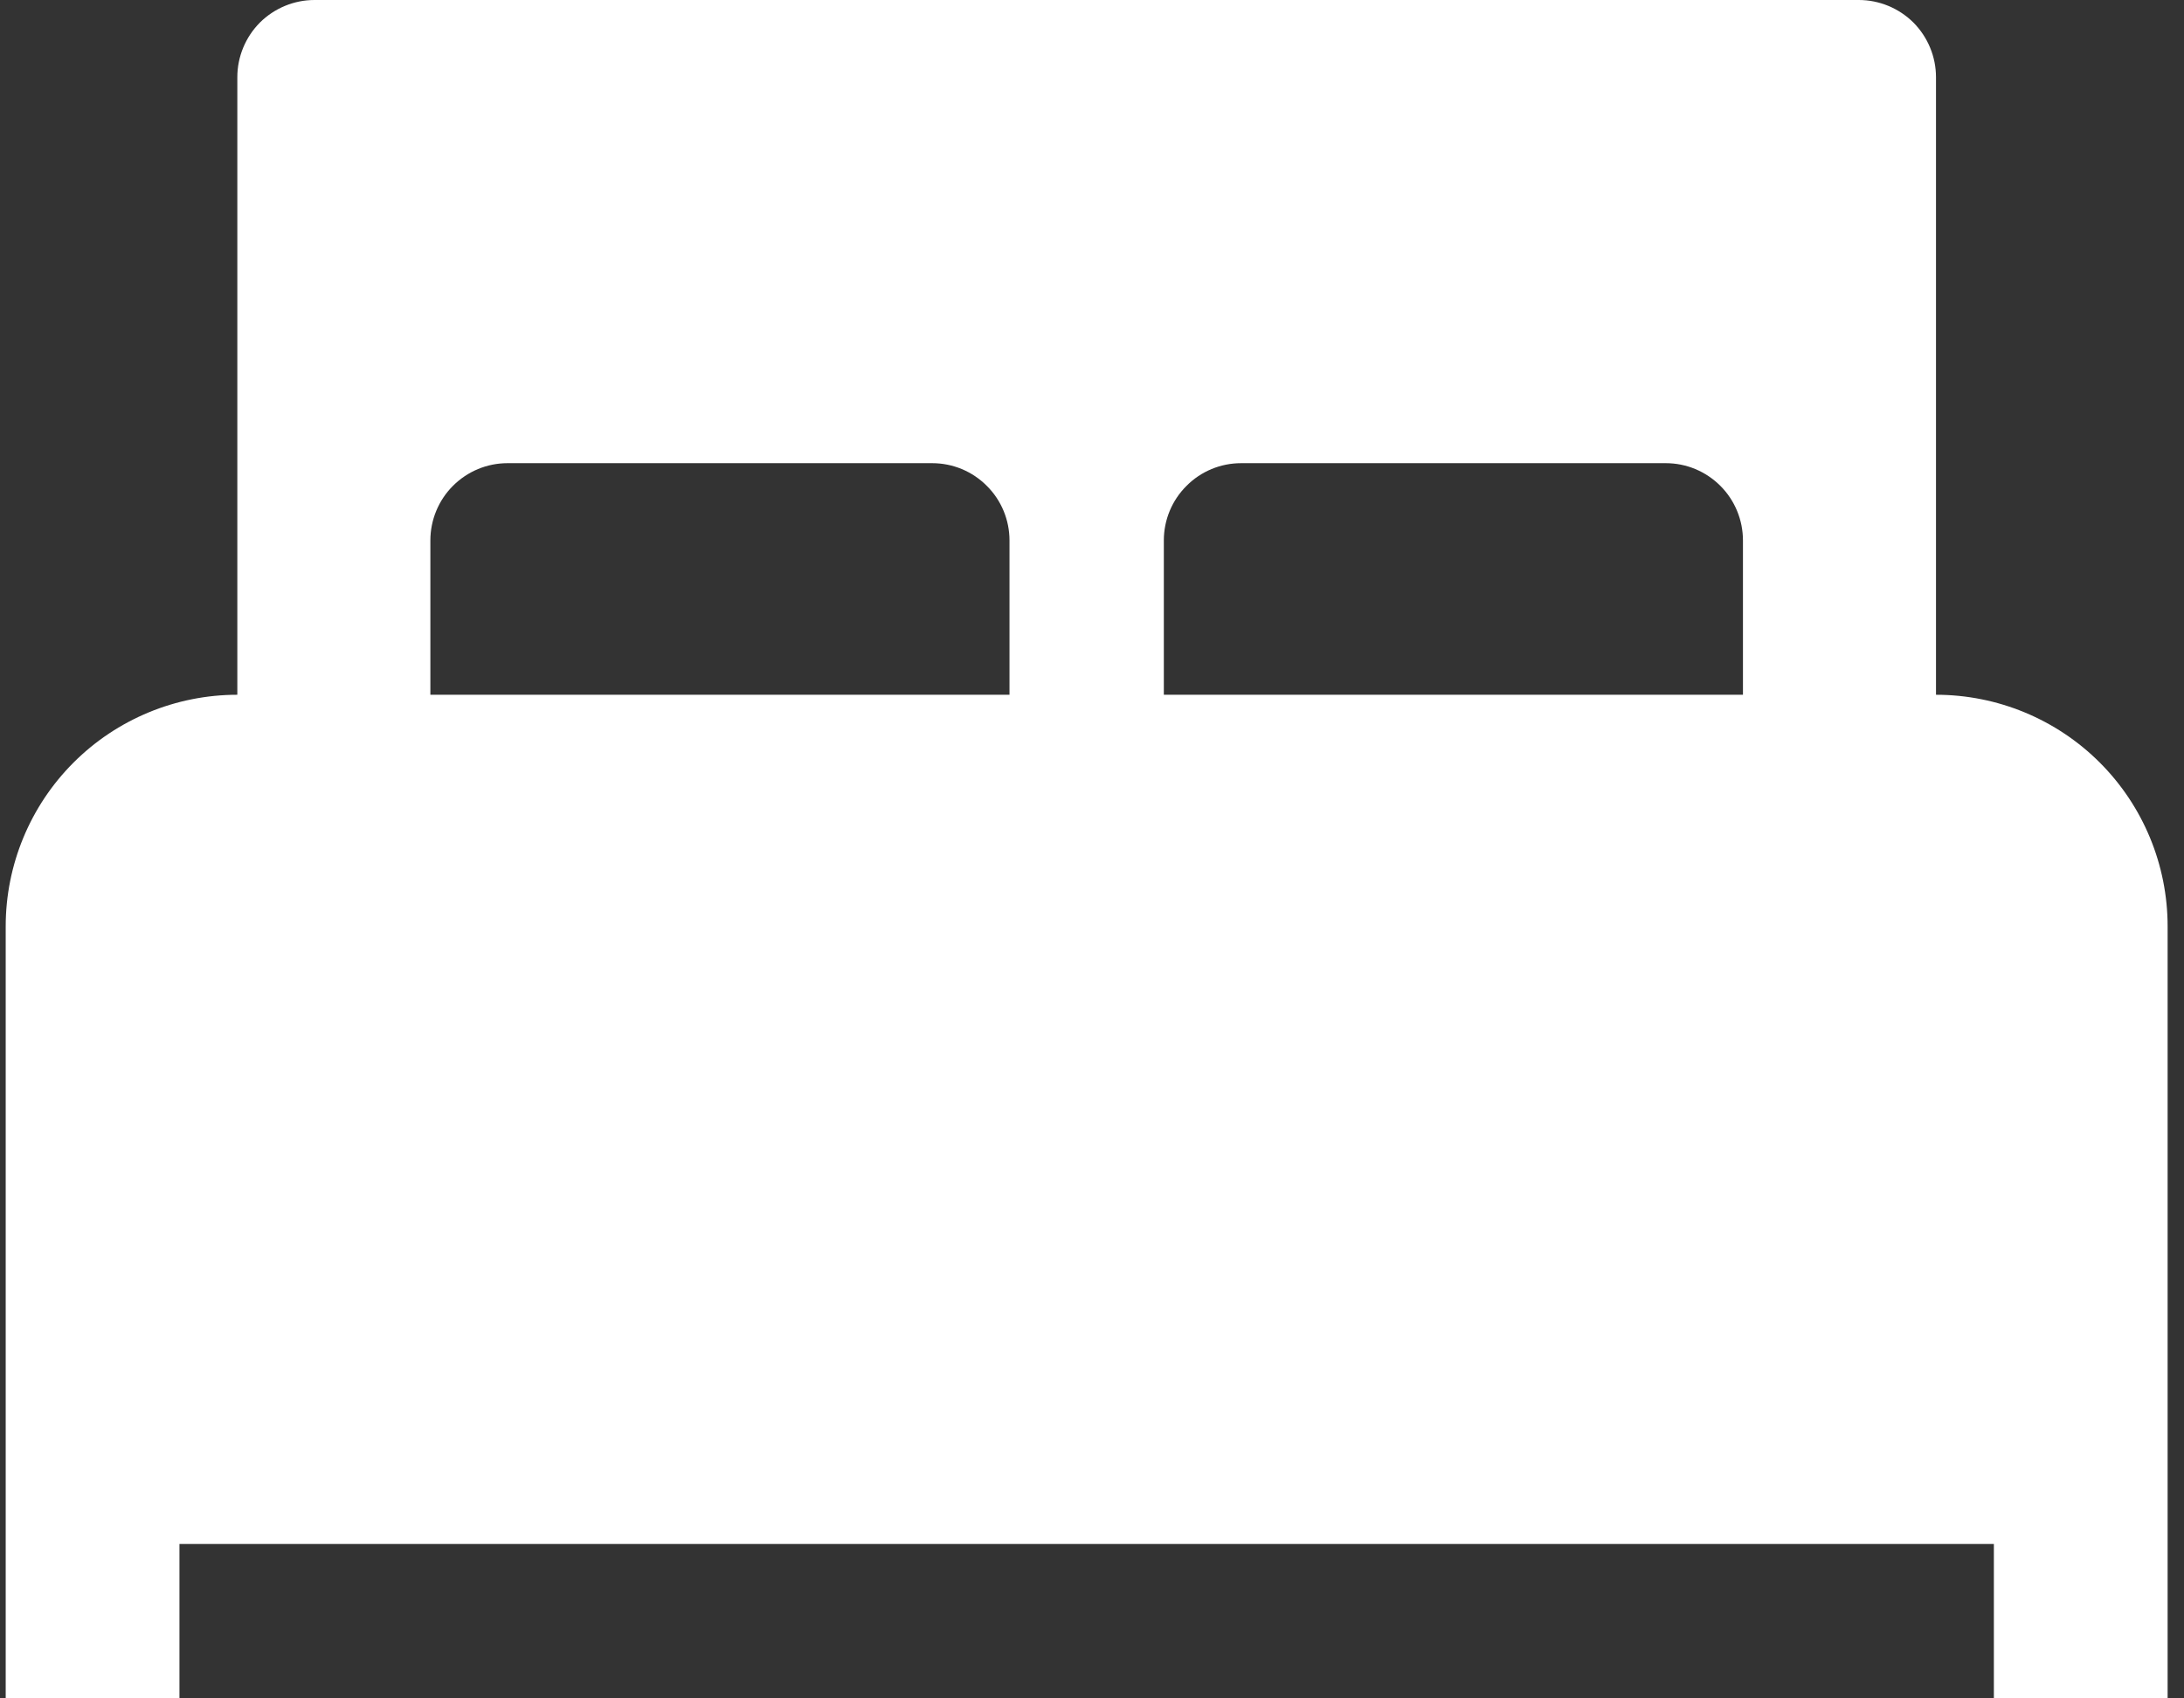 <svg width="18" height="14" viewBox="0 0 18 14" fill="none" xmlns="http://www.w3.org/2000/svg">
<rect x="0" y="0" width="18" height="14" fill="#333333" stroke="none"/>
<path d="M15.956 5.727V0.636C15.956 0.468 15.889 0.306 15.77 0.186C15.65 0.067 15.488 0 15.32 0H2.592C2.424 0 2.262 0.067 2.142 0.186C2.023 0.306 1.956 0.468 1.956 0.636V5.727C1.45 5.727 0.964 5.928 0.606 6.286C0.248 6.644 0.047 7.13 0.047 7.636V14H1.479V12.727H16.433V14H17.865V7.636C17.865 7.13 17.664 6.644 17.306 6.286C16.948 5.928 16.462 5.727 15.956 5.727ZM8.32 5.727H3.547V4.455C3.547 4.286 3.614 4.124 3.733 4.005C3.853 3.885 4.014 3.818 4.183 3.818H7.683C7.852 3.818 8.014 3.885 8.133 4.005C8.253 4.124 8.32 4.286 8.32 4.455V5.727ZM9.592 4.455C9.592 4.286 9.659 4.124 9.779 4.005C9.898 3.885 10.06 3.818 10.229 3.818H13.729C13.898 3.818 14.059 3.885 14.179 4.005C14.298 4.124 14.365 4.286 14.365 4.455V5.727H9.592V4.455Z" fill="white"/>
</svg>
